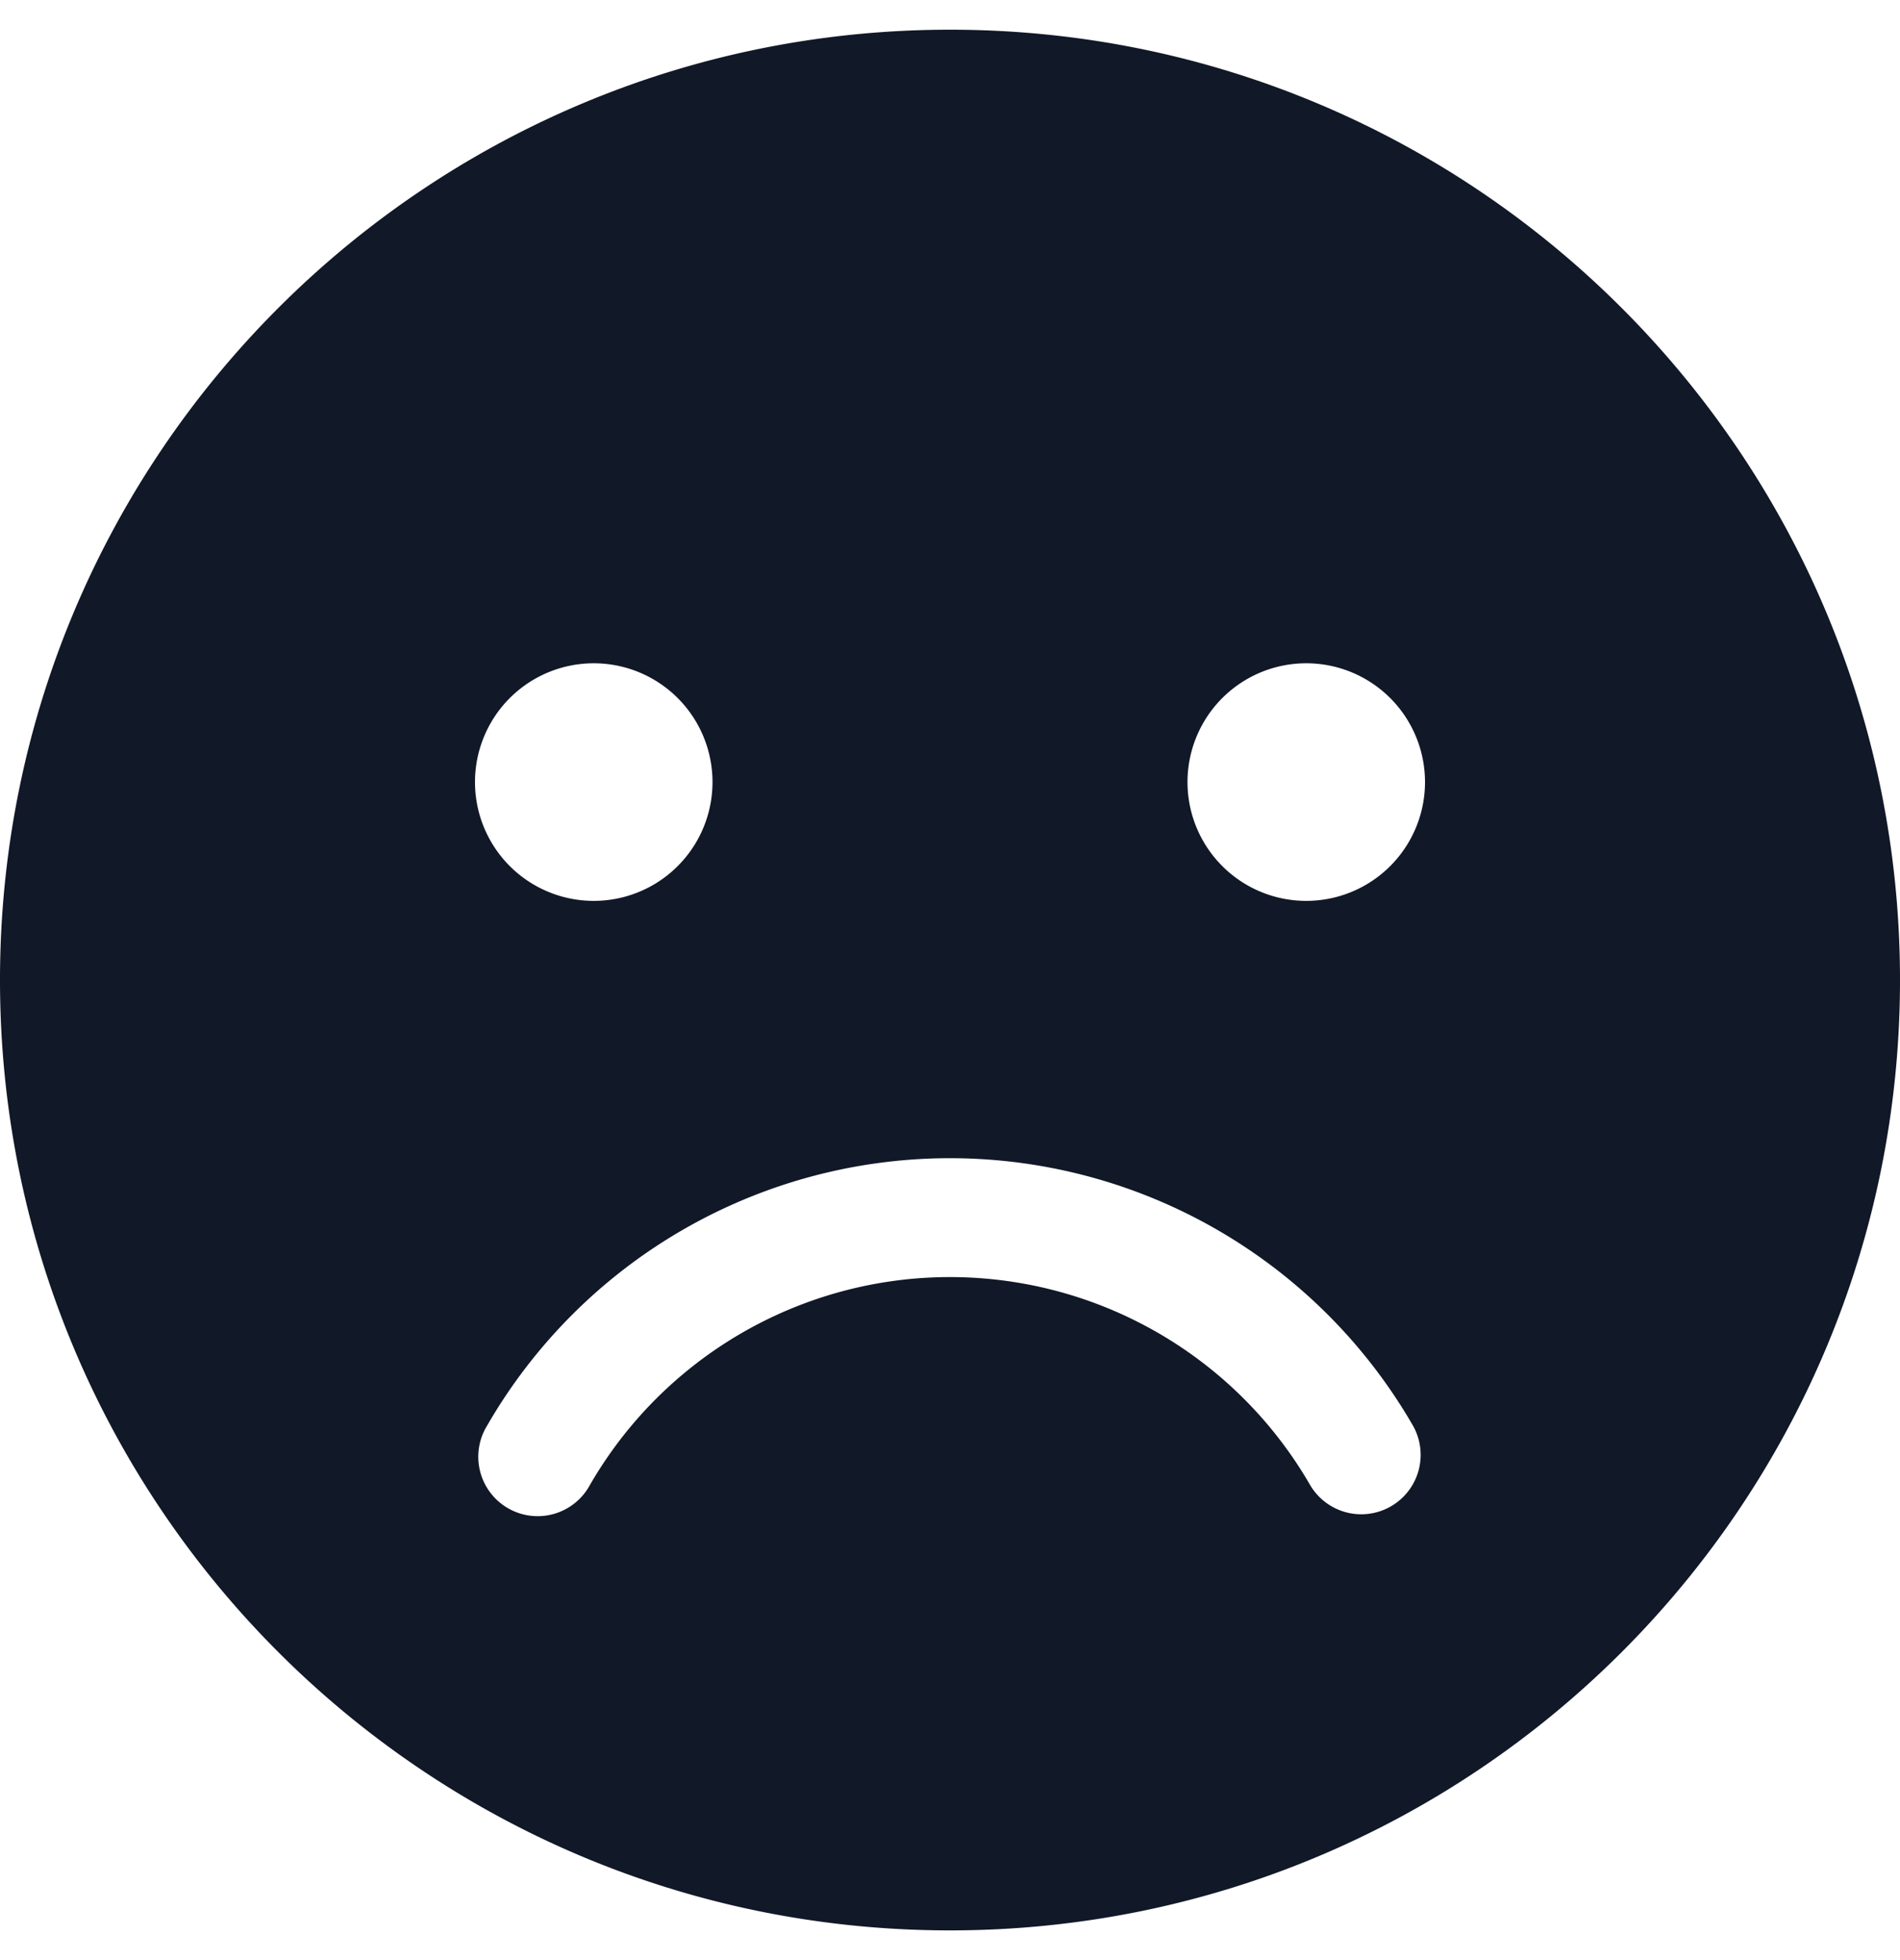 <svg xmlns="http://www.w3.org/2000/svg" width="32" height="33" fill="none"><path fill="#111827" fill-rule="evenodd" d="M32 16.5c0 8.837-7.163 16-16 16s-16-7.163-16-16S7.163.5 16 .5s16 7.163 16 16Zm-20-3.333a2 2 0 1 1-4 0 2 2 0 0 1 4 0Zm12 0a2 2 0 1 1-4 0 2 2 0 0 1 4 0Zm-12.5 7.538A9.002 9.002 0 0 1 23.796 24a1 1 0 0 1-1.732 1 7.004 7.004 0 0 0-12.128 0 1 1 0 1 1-1.731-1 9.003 9.003 0 0 1 3.295-3.295Z" clip-rule="evenodd"/></svg>